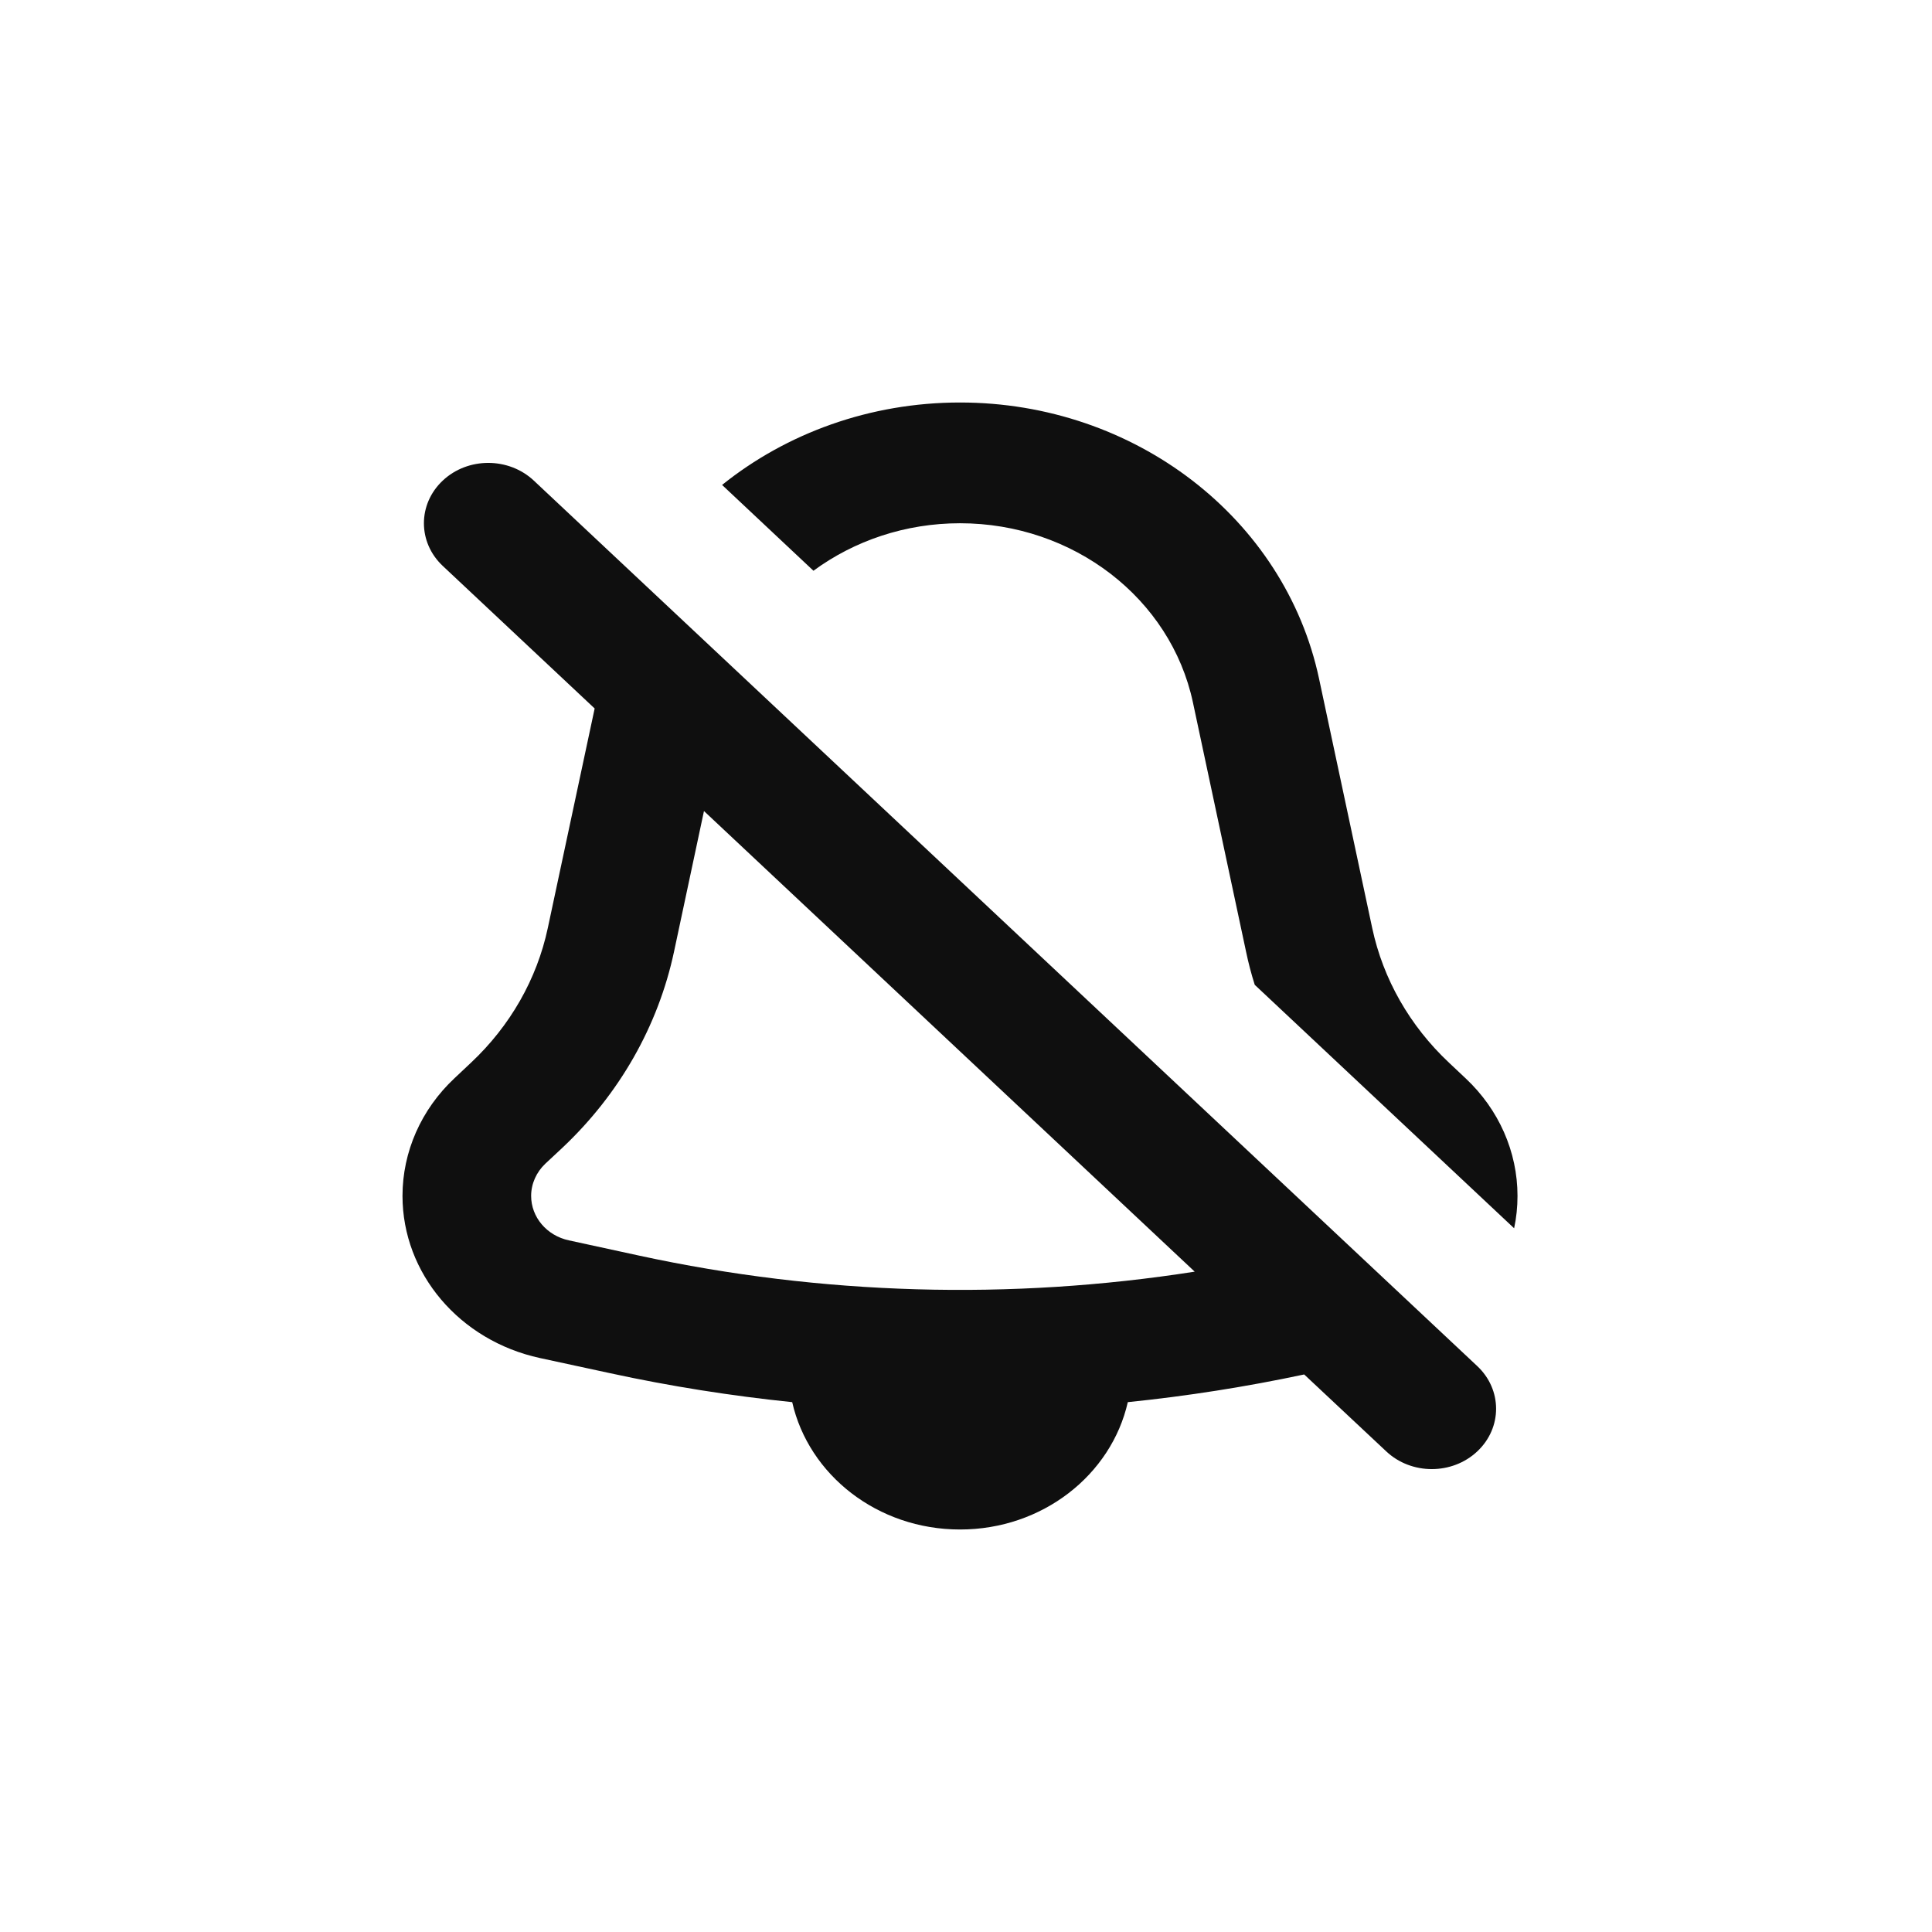<svg width="24" height="24" viewBox="0 0 24 24" fill="none" xmlns="http://www.w3.org/2000/svg">
<path fill-rule="evenodd" clip-rule="evenodd" d="M7.387 8.801L5.5 7.03C5.188 6.737 5.188 6.263 5.5 5.97C5.812 5.677 6.318 5.677 6.631 5.97L18.351 16.97C18.663 17.263 18.663 17.737 18.351 18.03C18.039 18.323 17.533 18.323 17.221 18.03L16.201 17.074C15.477 17.228 14.745 17.343 14.01 17.418C13.805 18.322 12.95 19 11.926 19C10.901 19 10.046 18.322 9.841 17.418C9.083 17.34 8.329 17.221 7.582 17.059L6.707 16.87C5.708 16.653 5 15.818 5 14.856C5 14.308 5.232 13.782 5.645 13.395L5.851 13.201C6.338 12.744 6.67 12.162 6.805 11.528L7.387 8.801ZM14.841 15.797C12.553 16.155 10.208 16.089 7.941 15.598L7.066 15.408C6.792 15.349 6.598 15.12 6.598 14.856C6.598 14.706 6.662 14.562 6.775 14.455L6.982 14.262C7.692 13.595 8.176 12.746 8.373 11.822L8.745 10.075L14.841 15.797ZM15.479 11.822C15.508 11.961 15.544 12.099 15.587 12.234L18.809 15.258C18.837 15.128 18.851 14.993 18.851 14.856C18.851 14.308 18.619 13.782 18.206 13.395L18 13.201C17.513 12.744 17.181 12.162 17.046 11.528L16.386 8.432C15.961 6.436 14.094 5 11.926 5C10.808 5 9.771 5.381 8.97 6.024L10.105 7.09C10.611 6.718 11.245 6.5 11.926 6.5C13.332 6.5 14.543 7.432 14.819 8.726L15.479 11.822Z" fill="#0F0F0F"/>
</svg>
